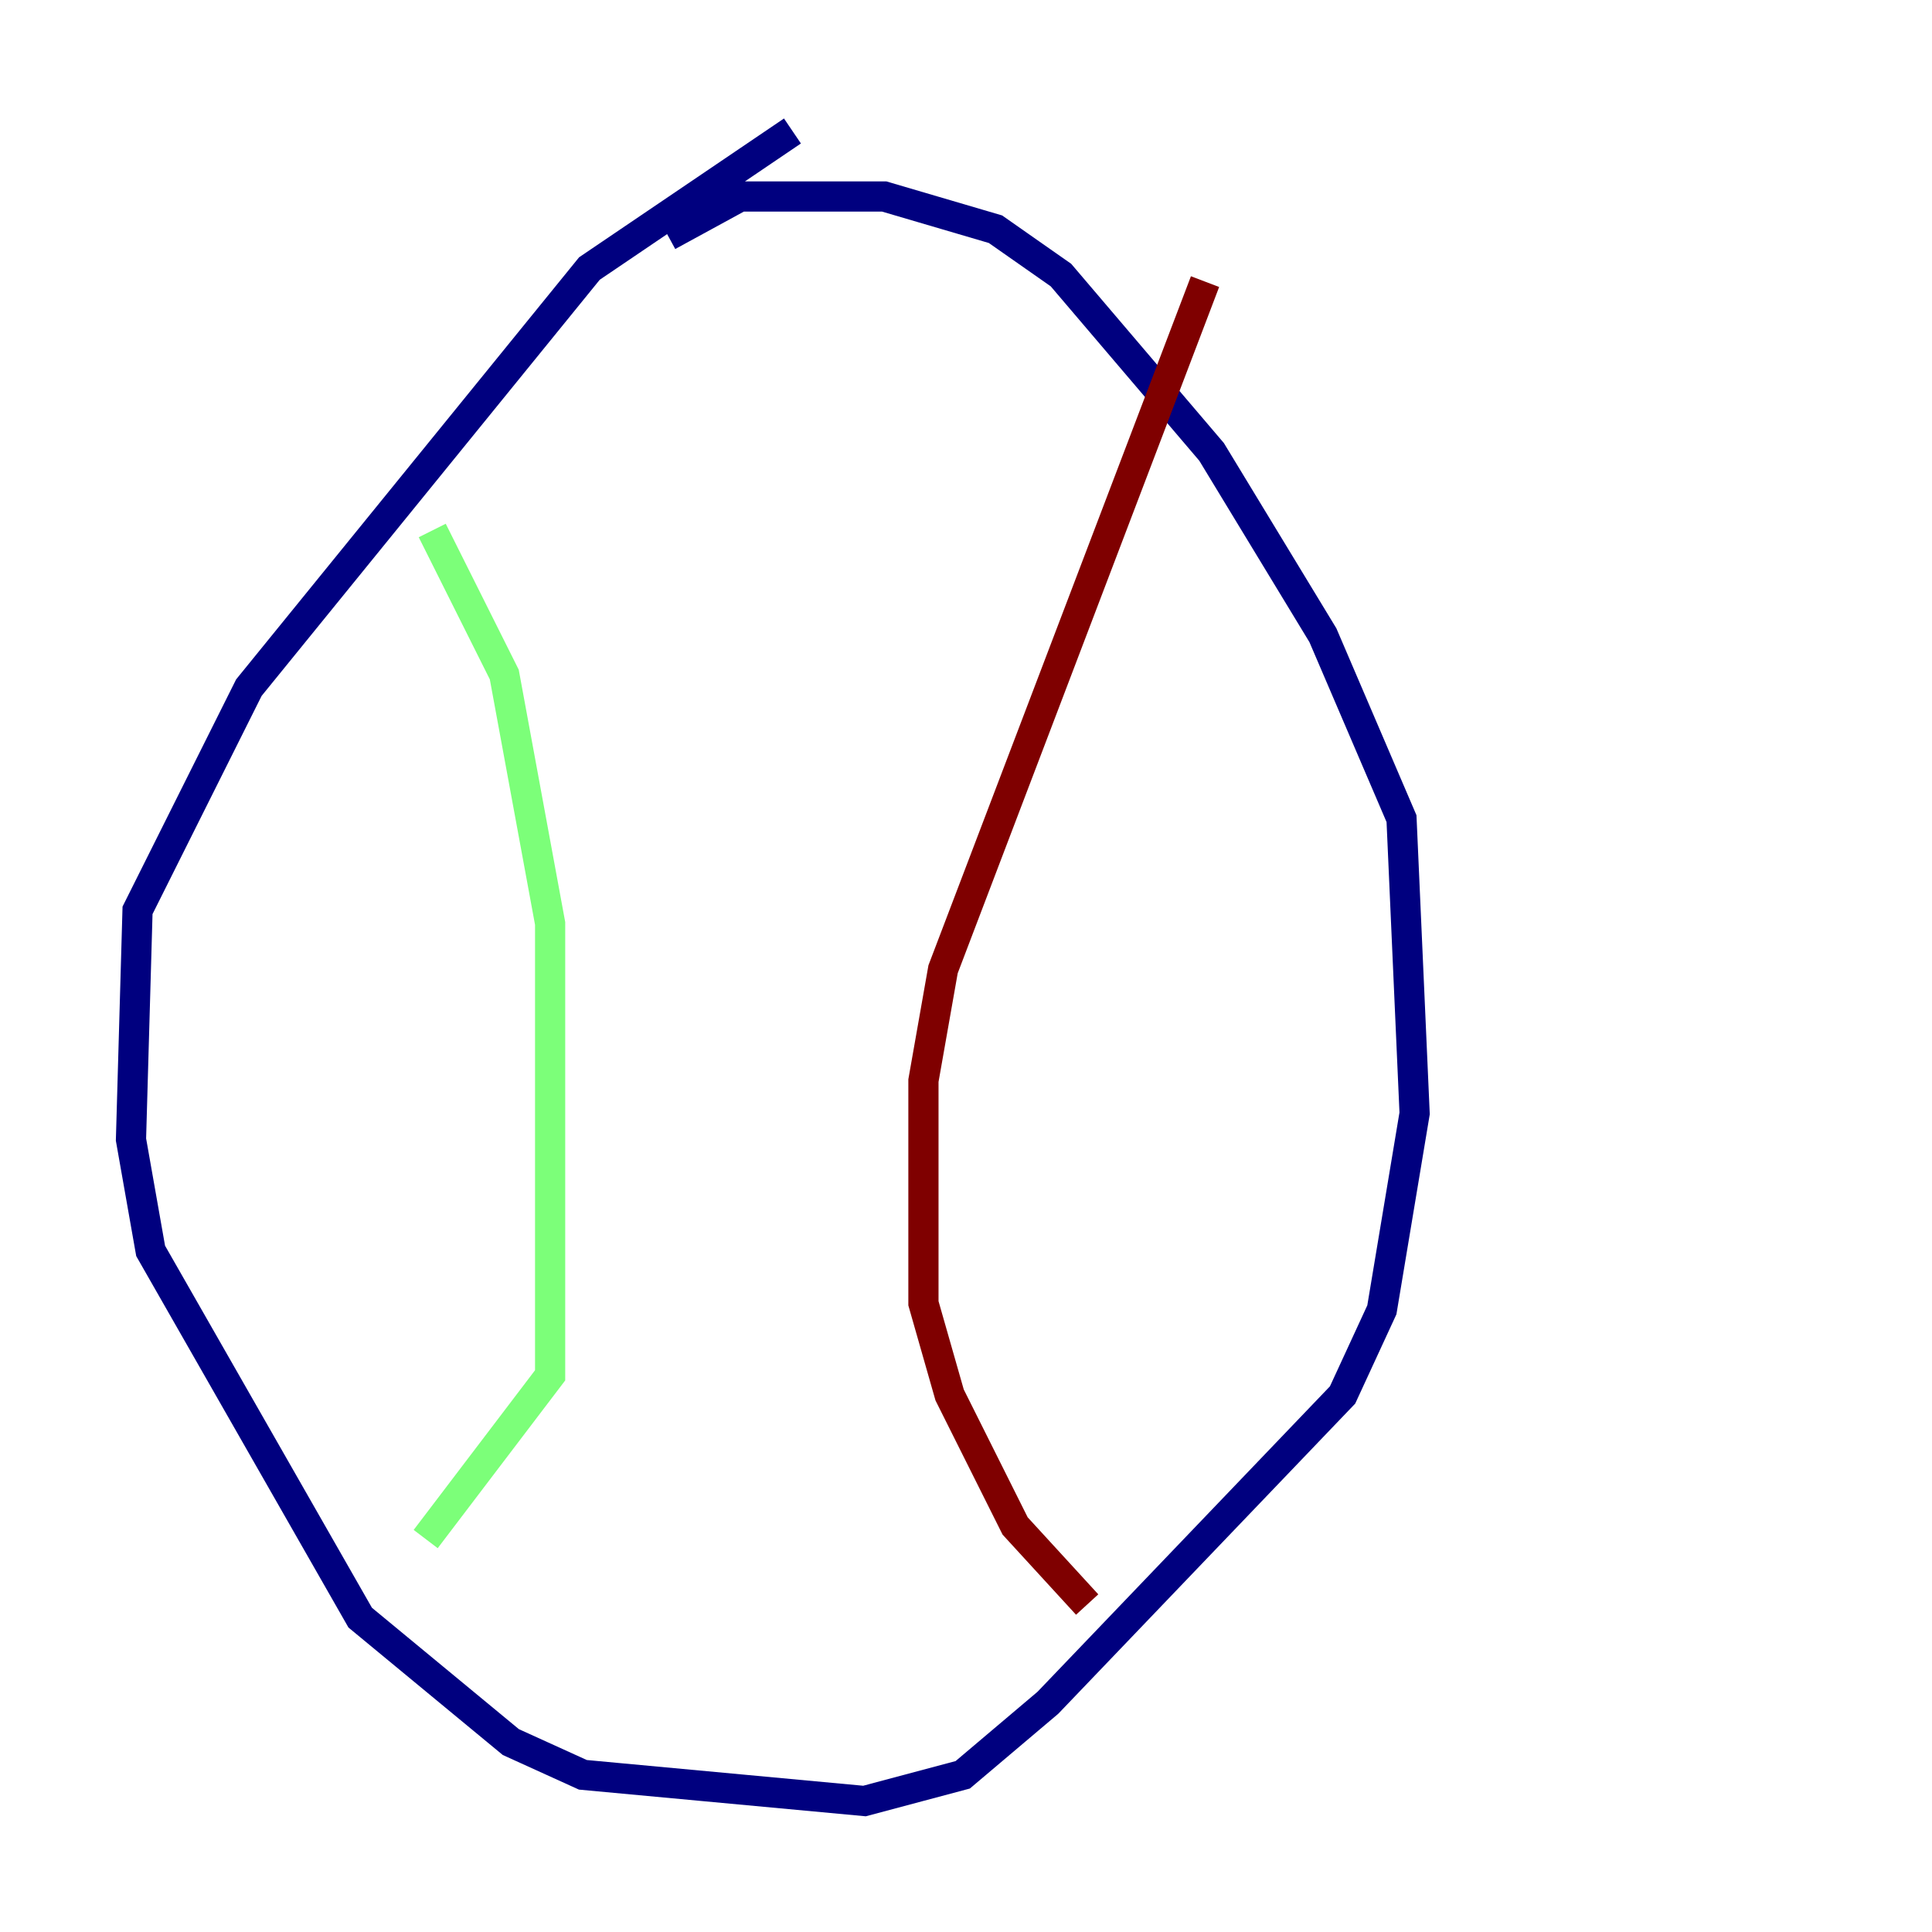 <?xml version="1.0" encoding="utf-8" ?>
<svg baseProfile="tiny" height="128" version="1.2" viewBox="0,0,128,128" width="128" xmlns="http://www.w3.org/2000/svg" xmlns:ev="http://www.w3.org/2001/xml-events" xmlns:xlink="http://www.w3.org/1999/xlink"><defs /><polyline fill="none" points="52.502,8.678 39.051,17.79 16.488,45.559 9.112,60.312 8.678,75.498 9.98,82.875 23.864,107.173 33.844,115.417 38.617,117.586 57.275,119.322 63.783,117.586 69.424,112.814 88.949,92.42 91.552,86.78 93.722,73.763 92.854,54.237 87.647,42.088 80.271,29.939 70.291,18.224 65.953,15.186 58.576,13.017 49.031,13.017 44.258,15.62" stroke="#00007f" stroke-width="2" /><polyline fill="none" points="28.637,35.146 33.41,44.691 36.447,61.18 36.447,91.119 28.203,101.966" stroke="#7cff79" stroke-width="2" /><polyline fill="none" points="79.837,18.658 62.481,64.217 61.18,71.593 61.18,86.346 62.915,92.42 67.254,101.098 72.027,106.305" stroke="#7f0000" stroke-width="2" /></svg>